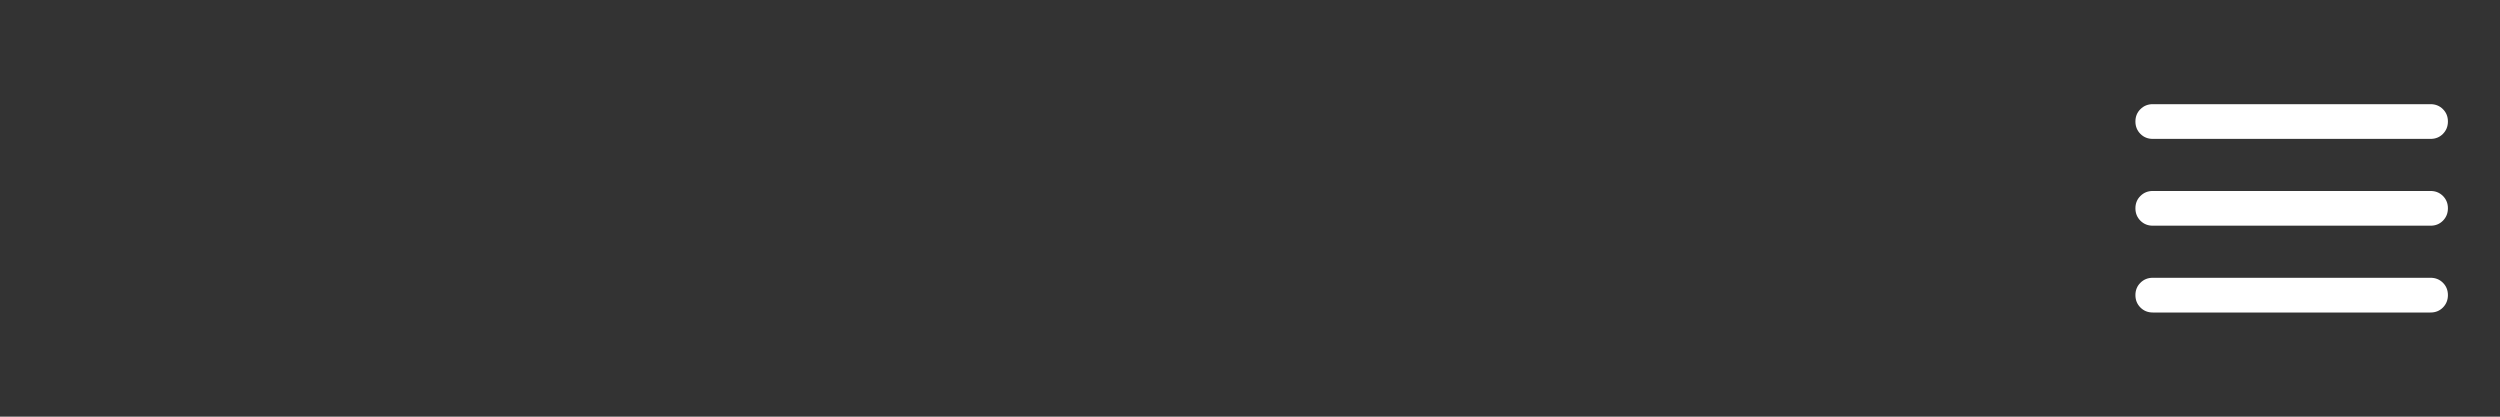 <svg width="216" height="36" viewBox="0 0 216 36" fill="none" xmlns="http://www.w3.org/2000/svg">
<rect x="0" y="0" width="216" height="36" fill="#333333" stroke="none"/>
<path d="M186 27C185.575 27 185.219 26.856 184.932 26.568C184.645 26.28 184.501 25.924 184.5 25.5C184.499 25.076 184.643 24.72 184.932 24.432C185.221 24.144 185.577 24 186 24H210C210.425 24 210.782 24.144 211.07 24.432C211.358 24.72 211.501 25.076 211.5 25.5C211.499 25.924 211.355 26.28 211.068 26.57C210.781 26.858 210.425 27.002 210 27H186ZM186 19.5C185.575 19.5 185.219 19.356 184.932 19.068C184.645 18.78 184.501 18.424 184.5 18C184.499 17.576 184.643 17.22 184.932 16.932C185.221 16.644 185.577 16.5 186 16.5H210C210.425 16.5 210.782 16.644 211.07 16.932C211.358 17.22 211.501 17.576 211.5 18C211.499 18.424 211.355 18.78 211.068 19.07C210.781 19.358 210.425 19.502 210 19.5H186ZM186 12C185.575 12 185.219 11.856 184.932 11.568C184.645 11.28 184.501 10.924 184.5 10.5C184.499 10.076 184.643 9.72 184.932 9.432C185.221 9.144 185.577 9 186 9H210C210.425 9 210.782 9.144 211.07 9.432C211.358 9.72 211.501 10.076 211.5 10.5C211.499 10.924 211.355 11.28 211.068 11.569C210.781 11.858 210.425 12.002 210 12H186Z" fill="white"/>
</svg>
